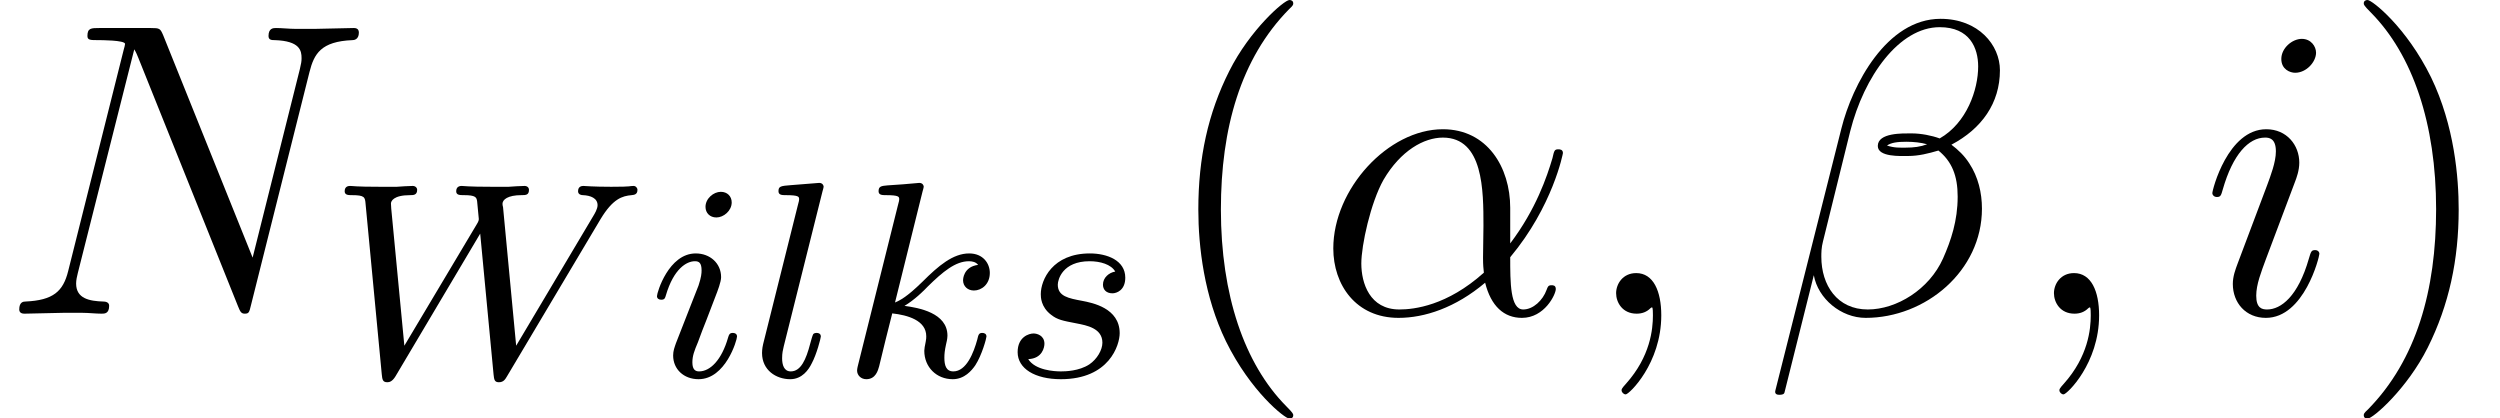 <?xml version='1.0' encoding='UTF-8'?>
<!-- This file was generated by dvisvgm 2.3.5 -->
<svg height='11.955pt' version='1.1' viewBox='0 -8.966 71.46 11.955' width='71.46pt' xmlns='http://www.w3.org/2000/svg' xmlns:xlink='http://www.w3.org/1999/xlink'>
<defs>
<path d='M3.885 2.905C3.885 2.869 3.885 2.845 3.682 2.642C2.487 1.435 1.817 -0.538 1.817 -2.977C1.817 -5.296 2.379 -7.293 3.766 -8.703C3.885 -8.811 3.885 -8.835 3.885 -8.871C3.885 -8.942 3.826 -8.966 3.778 -8.966C3.622 -8.966 2.642 -8.106 2.056 -6.934C1.447 -5.727 1.172 -4.447 1.172 -2.977C1.172 -1.913 1.339 -0.49 1.961 0.789C2.666 2.224 3.646 3.001 3.778 3.001C3.826 3.001 3.885 2.977 3.885 2.905Z' id='g2-40'/>
<path d='M3.371 -2.977C3.371 -3.885 3.252 -5.368 2.582 -6.755C1.877 -8.189 0.897 -8.966 0.765 -8.966C0.717 -8.966 0.658 -8.942 0.658 -8.871C0.658 -8.835 0.658 -8.811 0.861 -8.608C2.056 -7.4 2.726 -5.428 2.726 -2.989C2.726 -0.669 2.164 1.327 0.777 2.738C0.658 2.845 0.658 2.869 0.658 2.905C0.658 2.977 0.717 3.001 0.765 3.001C0.921 3.001 1.901 2.14 2.487 0.968C3.096 -0.251 3.371 -1.542 3.371 -2.977Z' id='g2-41'/>
<path d='M5.535 -3.025C5.535 -4.184 4.878 -5.272 3.61 -5.272C2.044 -5.272 0.478 -3.563 0.478 -1.865C0.478 -0.825 1.124 0.12 2.343 0.12C3.084 0.12 3.969 -0.167 4.818 -0.885C4.985 -0.215 5.356 0.12 5.87 0.12C6.516 0.12 6.838 -0.55 6.838 -0.705C6.838 -0.813 6.755 -0.813 6.719 -0.813C6.623 -0.813 6.611 -0.777 6.575 -0.681C6.468 -0.383 6.193 -0.12 5.906 -0.12C5.535 -0.12 5.535 -0.885 5.535 -1.614C6.755 -3.072 7.042 -4.579 7.042 -4.591C7.042 -4.698 6.946 -4.698 6.91 -4.698C6.802 -4.698 6.791 -4.663 6.743 -4.447C6.587 -3.921 6.276 -2.989 5.535 -2.008V-3.025ZM4.782 -1.172C3.73 -0.227 2.786 -0.12 2.367 -0.12C1.518 -0.12 1.279 -0.873 1.279 -1.435C1.279 -1.949 1.542 -3.168 1.913 -3.826C2.403 -4.663 3.072 -5.033 3.61 -5.033C4.77 -5.033 4.77 -3.515 4.77 -2.511C4.77 -2.212 4.758 -1.901 4.758 -1.602C4.758 -1.363 4.77 -1.303 4.782 -1.172Z' id='g1-11'/>
<path d='M6.767 -6.958C6.767 -7.675 6.157 -8.428 5.069 -8.428C3.527 -8.428 2.546 -6.539 2.236 -5.296L0.347 2.2C0.323 2.295 0.395 2.319 0.454 2.319C0.538 2.319 0.598 2.307 0.61 2.248L1.447 -1.1C1.566 -0.43 2.224 0.12 2.929 0.12C4.639 0.12 6.253 -1.219 6.253 -3.001C6.253 -3.455 6.145 -3.909 5.894 -4.292C5.75 -4.519 5.571 -4.686 5.38 -4.83C6.241 -5.284 6.767 -6.013 6.767 -6.958ZM4.686 -4.842C4.495 -4.77 4.304 -4.746 4.077 -4.746C3.909 -4.746 3.754 -4.734 3.539 -4.806C3.658 -4.89 3.838 -4.914 4.089 -4.914C4.304 -4.914 4.519 -4.89 4.686 -4.842ZM6.145 -7.066C6.145 -6.408 5.822 -5.452 5.045 -5.009C4.818 -5.093 4.507 -5.153 4.244 -5.153C3.993 -5.153 3.276 -5.177 3.276 -4.794C3.276 -4.471 3.933 -4.507 4.136 -4.507C4.447 -4.507 4.722 -4.579 5.009 -4.663C5.392 -4.352 5.559 -3.945 5.559 -3.347C5.559 -2.654 5.368 -2.092 5.141 -1.578C4.746 -0.693 3.814 -0.12 2.989 -0.12C2.116 -0.12 1.662 -0.813 1.662 -1.626C1.662 -1.733 1.662 -1.889 1.71 -2.068L2.487 -5.212C2.881 -6.779 3.885 -8.189 5.045 -8.189C5.906 -8.189 6.145 -7.592 6.145 -7.066Z' id='g1-12'/>
<path d='M2.331 0.048C2.331 -0.646 2.104 -1.16 1.614 -1.16C1.231 -1.16 1.04 -0.849 1.04 -0.586S1.219 0 1.626 0C1.781 0 1.913 -0.048 2.02 -0.155C2.044 -0.179 2.056 -0.179 2.068 -0.179C2.092 -0.179 2.092 -0.012 2.092 0.048C2.092 0.442 2.02 1.219 1.327 1.997C1.196 2.14 1.196 2.164 1.196 2.188C1.196 2.248 1.255 2.307 1.315 2.307C1.411 2.307 2.331 1.423 2.331 0.048Z' id='g1-59'/>
<path d='M8.847 -6.91C8.978 -7.424 9.17 -7.783 10.078 -7.819C10.114 -7.819 10.258 -7.831 10.258 -8.034C10.258 -8.165 10.15 -8.165 10.102 -8.165C9.863 -8.165 9.253 -8.141 9.014 -8.141H8.44C8.273 -8.141 8.058 -8.165 7.89 -8.165C7.819 -8.165 7.675 -8.165 7.675 -7.938C7.675 -7.819 7.771 -7.819 7.855 -7.819C8.572 -7.795 8.62 -7.52 8.62 -7.305C8.62 -7.197 8.608 -7.161 8.572 -6.994L7.221 -1.602L4.663 -7.962C4.579 -8.153 4.567 -8.165 4.304 -8.165H2.845C2.606 -8.165 2.499 -8.165 2.499 -7.938C2.499 -7.819 2.582 -7.819 2.809 -7.819C2.869 -7.819 3.575 -7.819 3.575 -7.711C3.575 -7.687 3.551 -7.592 3.539 -7.556L1.949 -1.219C1.805 -0.634 1.518 -0.383 0.729 -0.347C0.669 -0.347 0.55 -0.335 0.55 -0.12C0.55 0 0.669 0 0.705 0C0.944 0 1.554 -0.024 1.793 -0.024H2.367C2.534 -0.024 2.738 0 2.905 0C2.989 0 3.12 0 3.12 -0.227C3.12 -0.335 3.001 -0.347 2.953 -0.347C2.558 -0.359 2.176 -0.43 2.176 -0.861C2.176 -0.956 2.2 -1.064 2.224 -1.16L3.838 -7.556C3.909 -7.436 3.909 -7.412 3.957 -7.305L6.802 -0.215C6.862 -0.072 6.886 0 6.994 0C7.113 0 7.125 -0.036 7.173 -0.239L8.847 -6.91Z' id='g1-78'/>
<path d='M3.383 -1.71C3.383 -1.769 3.335 -1.817 3.264 -1.817C3.156 -1.817 3.144 -1.781 3.084 -1.578C2.774 -0.49 2.283 -0.12 1.889 -0.12C1.745 -0.12 1.578 -0.155 1.578 -0.514C1.578 -0.837 1.722 -1.196 1.853 -1.554L2.69 -3.778C2.726 -3.873 2.809 -4.089 2.809 -4.316C2.809 -4.818 2.451 -5.272 1.865 -5.272C0.765 -5.272 0.323 -3.539 0.323 -3.443C0.323 -3.395 0.371 -3.335 0.454 -3.335C0.562 -3.335 0.574 -3.383 0.622 -3.551C0.909 -4.555 1.363 -5.033 1.829 -5.033C1.937 -5.033 2.14 -5.021 2.14 -4.639C2.14 -4.328 1.985 -3.933 1.889 -3.67L1.052 -1.447C0.98 -1.255 0.909 -1.064 0.909 -0.849C0.909 -0.311 1.279 0.12 1.853 0.12C2.953 0.12 3.383 -1.626 3.383 -1.71ZM3.288 -7.46C3.288 -7.639 3.144 -7.855 2.881 -7.855C2.606 -7.855 2.295 -7.592 2.295 -7.281C2.295 -6.982 2.546 -6.886 2.69 -6.886C3.013 -6.886 3.288 -7.197 3.288 -7.46Z' id='g1-105'/>
<path d='M7.787 -4.487C8.145 -5.085 8.416 -5.157 8.679 -5.181C8.751 -5.189 8.847 -5.197 8.847 -5.332C8.847 -5.388 8.799 -5.444 8.735 -5.444C8.6 -5.444 8.727 -5.42 8.098 -5.42C7.572 -5.42 7.34 -5.444 7.301 -5.444C7.173 -5.444 7.149 -5.356 7.149 -5.292C7.149 -5.189 7.261 -5.181 7.285 -5.181C7.508 -5.173 7.707 -5.093 7.707 -4.894C7.707 -4.79 7.627 -4.655 7.588 -4.591L5.38 -0.877L5.005 -4.838C4.997 -4.854 4.989 -4.91 4.989 -4.933C4.989 -5.053 5.141 -5.181 5.531 -5.181C5.651 -5.181 5.746 -5.181 5.746 -5.332C5.746 -5.396 5.699 -5.444 5.619 -5.444S5.244 -5.428 5.165 -5.42H4.686C3.977 -5.42 3.889 -5.444 3.826 -5.444C3.794 -5.444 3.666 -5.444 3.666 -5.292C3.666 -5.181 3.77 -5.181 3.889 -5.181C4.224 -5.181 4.248 -5.117 4.264 -5.005C4.264 -4.989 4.312 -4.527 4.312 -4.503S4.312 -4.439 4.256 -4.352L2.184 -0.877L1.809 -4.798C1.809 -4.838 1.801 -4.902 1.801 -4.941C1.801 -5.005 1.865 -5.181 2.351 -5.181C2.439 -5.181 2.55 -5.181 2.55 -5.332C2.55 -5.396 2.495 -5.444 2.423 -5.444C2.343 -5.444 2.048 -5.428 1.969 -5.42H1.49C0.757 -5.42 0.725 -5.444 0.63 -5.444C0.502 -5.444 0.478 -5.356 0.478 -5.292C0.478 -5.181 0.59 -5.181 0.677 -5.181C1.052 -5.181 1.06 -5.125 1.076 -4.926L1.538 -0.064C1.554 0.088 1.562 0.167 1.698 0.167C1.761 0.167 1.841 0.143 1.929 0L4.352 -4.081L4.734 -0.056C4.75 0.088 4.758 0.167 4.886 0.167C5.021 0.167 5.069 0.08 5.117 0L7.787 -4.487Z' id='g0-87'/>
<path d='M2.375 -4.973C2.375 -5.149 2.248 -5.276 2.064 -5.276C1.857 -5.276 1.626 -5.085 1.626 -4.846C1.626 -4.67 1.753 -4.543 1.937 -4.543C2.144 -4.543 2.375 -4.734 2.375 -4.973ZM1.211 -2.048L0.781 -0.948C0.741 -0.829 0.701 -0.733 0.701 -0.598C0.701 -0.207 1.004 0.08 1.427 0.08C2.2 0.08 2.527 -1.036 2.527 -1.14C2.527 -1.219 2.463 -1.243 2.407 -1.243C2.311 -1.243 2.295 -1.188 2.271 -1.108C2.088 -0.47 1.761 -0.143 1.443 -0.143C1.347 -0.143 1.251 -0.183 1.251 -0.399C1.251 -0.59 1.307 -0.733 1.411 -0.98C1.49 -1.196 1.57 -1.411 1.658 -1.626L1.905 -2.271C1.977 -2.455 2.072 -2.702 2.072 -2.837C2.072 -3.236 1.753 -3.515 1.347 -3.515C0.574 -3.515 0.239 -2.399 0.239 -2.295C0.239 -2.224 0.295 -2.192 0.359 -2.192C0.462 -2.192 0.47 -2.24 0.494 -2.319C0.717 -3.076 1.084 -3.292 1.323 -3.292C1.435 -3.292 1.514 -3.252 1.514 -3.029C1.514 -2.949 1.506 -2.837 1.427 -2.598L1.211 -2.048Z' id='g0-105'/>
<path d='M2.327 -5.292C2.335 -5.308 2.359 -5.412 2.359 -5.42C2.359 -5.46 2.327 -5.531 2.232 -5.531C2.2 -5.531 1.953 -5.507 1.769 -5.491L1.323 -5.46C1.148 -5.444 1.068 -5.436 1.068 -5.292C1.068 -5.181 1.18 -5.181 1.275 -5.181C1.658 -5.181 1.658 -5.133 1.658 -5.061C1.658 -5.037 1.658 -5.021 1.618 -4.878L0.486 -0.343C0.454 -0.223 0.454 -0.175 0.454 -0.167C0.454 -0.032 0.566 0.08 0.717 0.08C0.988 0.08 1.052 -0.175 1.084 -0.287C1.164 -0.622 1.371 -1.467 1.459 -1.801C1.897 -1.753 2.431 -1.602 2.431 -1.148C2.431 -1.108 2.431 -1.068 2.415 -0.988C2.391 -0.885 2.375 -0.773 2.375 -0.733C2.375 -0.263 2.726 0.08 3.188 0.08C3.523 0.08 3.73 -0.167 3.834 -0.319C4.025 -0.614 4.152 -1.092 4.152 -1.14C4.152 -1.219 4.089 -1.243 4.033 -1.243C3.937 -1.243 3.921 -1.196 3.889 -1.052C3.786 -0.677 3.579 -0.143 3.204 -0.143C2.997 -0.143 2.949 -0.319 2.949 -0.534C2.949 -0.638 2.957 -0.733 2.997 -0.917C3.005 -0.948 3.037 -1.076 3.037 -1.164C3.037 -1.817 2.216 -1.961 1.809 -2.016C2.104 -2.192 2.375 -2.463 2.471 -2.566C2.909 -2.997 3.268 -3.292 3.65 -3.292C3.754 -3.292 3.85 -3.268 3.913 -3.188C3.483 -3.132 3.483 -2.758 3.483 -2.75C3.483 -2.574 3.618 -2.455 3.794 -2.455C4.009 -2.455 4.248 -2.63 4.248 -2.957C4.248 -3.228 4.057 -3.515 3.658 -3.515C3.196 -3.515 2.782 -3.164 2.327 -2.71C1.865 -2.256 1.666 -2.168 1.538 -2.112L2.327 -5.292Z' id='g0-107'/>
<path d='M2.088 -5.292C2.096 -5.308 2.12 -5.412 2.12 -5.42C2.12 -5.46 2.088 -5.531 1.993 -5.531L1.188 -5.467C0.893 -5.444 0.829 -5.436 0.829 -5.292C0.829 -5.181 0.94 -5.181 1.036 -5.181C1.419 -5.181 1.419 -5.133 1.419 -5.061C1.419 -5.037 1.419 -5.021 1.379 -4.878L0.391 -0.925C0.359 -0.797 0.359 -0.677 0.359 -0.669C0.359 -0.175 0.765 0.08 1.164 0.08C1.506 0.08 1.69 -0.191 1.777 -0.367C1.921 -0.63 2.04 -1.1 2.04 -1.14C2.04 -1.188 2.016 -1.243 1.913 -1.243C1.841 -1.243 1.817 -1.203 1.817 -1.196C1.801 -1.172 1.761 -1.028 1.737 -0.94C1.618 -0.478 1.467 -0.143 1.18 -0.143C0.988 -0.143 0.933 -0.327 0.933 -0.518C0.933 -0.669 0.956 -0.757 0.98 -0.861L2.088 -5.292Z' id='g0-108'/>
<path d='M3.212 -2.997C3.029 -2.965 2.861 -2.821 2.861 -2.622C2.861 -2.479 2.957 -2.375 3.132 -2.375C3.252 -2.375 3.499 -2.463 3.499 -2.821C3.499 -3.316 2.981 -3.515 2.487 -3.515C1.419 -3.515 1.084 -2.758 1.084 -2.351C1.084 -2.271 1.084 -1.985 1.379 -1.761C1.562 -1.618 1.698 -1.594 2.112 -1.514C2.391 -1.459 2.845 -1.379 2.845 -0.964C2.845 -0.757 2.694 -0.494 2.471 -0.343C2.176 -0.151 1.785 -0.143 1.658 -0.143C1.467 -0.143 0.925 -0.175 0.725 -0.494C1.132 -0.51 1.188 -0.837 1.188 -0.933C1.188 -1.172 0.972 -1.227 0.877 -1.227C0.749 -1.227 0.422 -1.132 0.422 -0.693C0.422 -0.223 0.917 0.08 1.658 0.08C3.045 0.08 3.339 -0.901 3.339 -1.235C3.339 -1.953 2.558 -2.104 2.264 -2.16C1.881 -2.232 1.57 -2.287 1.57 -2.622C1.57 -2.766 1.706 -3.292 2.479 -3.292C2.782 -3.292 3.092 -3.204 3.212 -2.997Z' id='g0-115'/>
</defs>
<g id='page1'>
<use x='0' xlink:href='#g1-78' y='0'/>
<use x='9.374' xlink:href='#g0-87' y='1.793'/>
<use x='18.54' xlink:href='#g0-105' y='1.793'/>
<use x='21.423' xlink:href='#g0-108' y='1.793'/>
<use x='24.045' xlink:href='#g0-107' y='1.793'/>
<use x='28.666' xlink:href='#g0-115' y='1.793'/>
<use x='33.081' xlink:href='#g2-40' y='0'/>
<use x='37.633' xlink:href='#g1-11' y='0'/>
<use x='45.155' xlink:href='#g1-59' y='0'/>
<use x='50.399' xlink:href='#g1-12' y='0'/>
<use x='57.67' xlink:href='#g1-59' y='0'/>
<use x='62.914' xlink:href='#g1-105' y='0'/>
<use x='66.908' xlink:href='#g2-41' y='0'/>
</g>
</svg>
<!-- DEPTH=4 -->